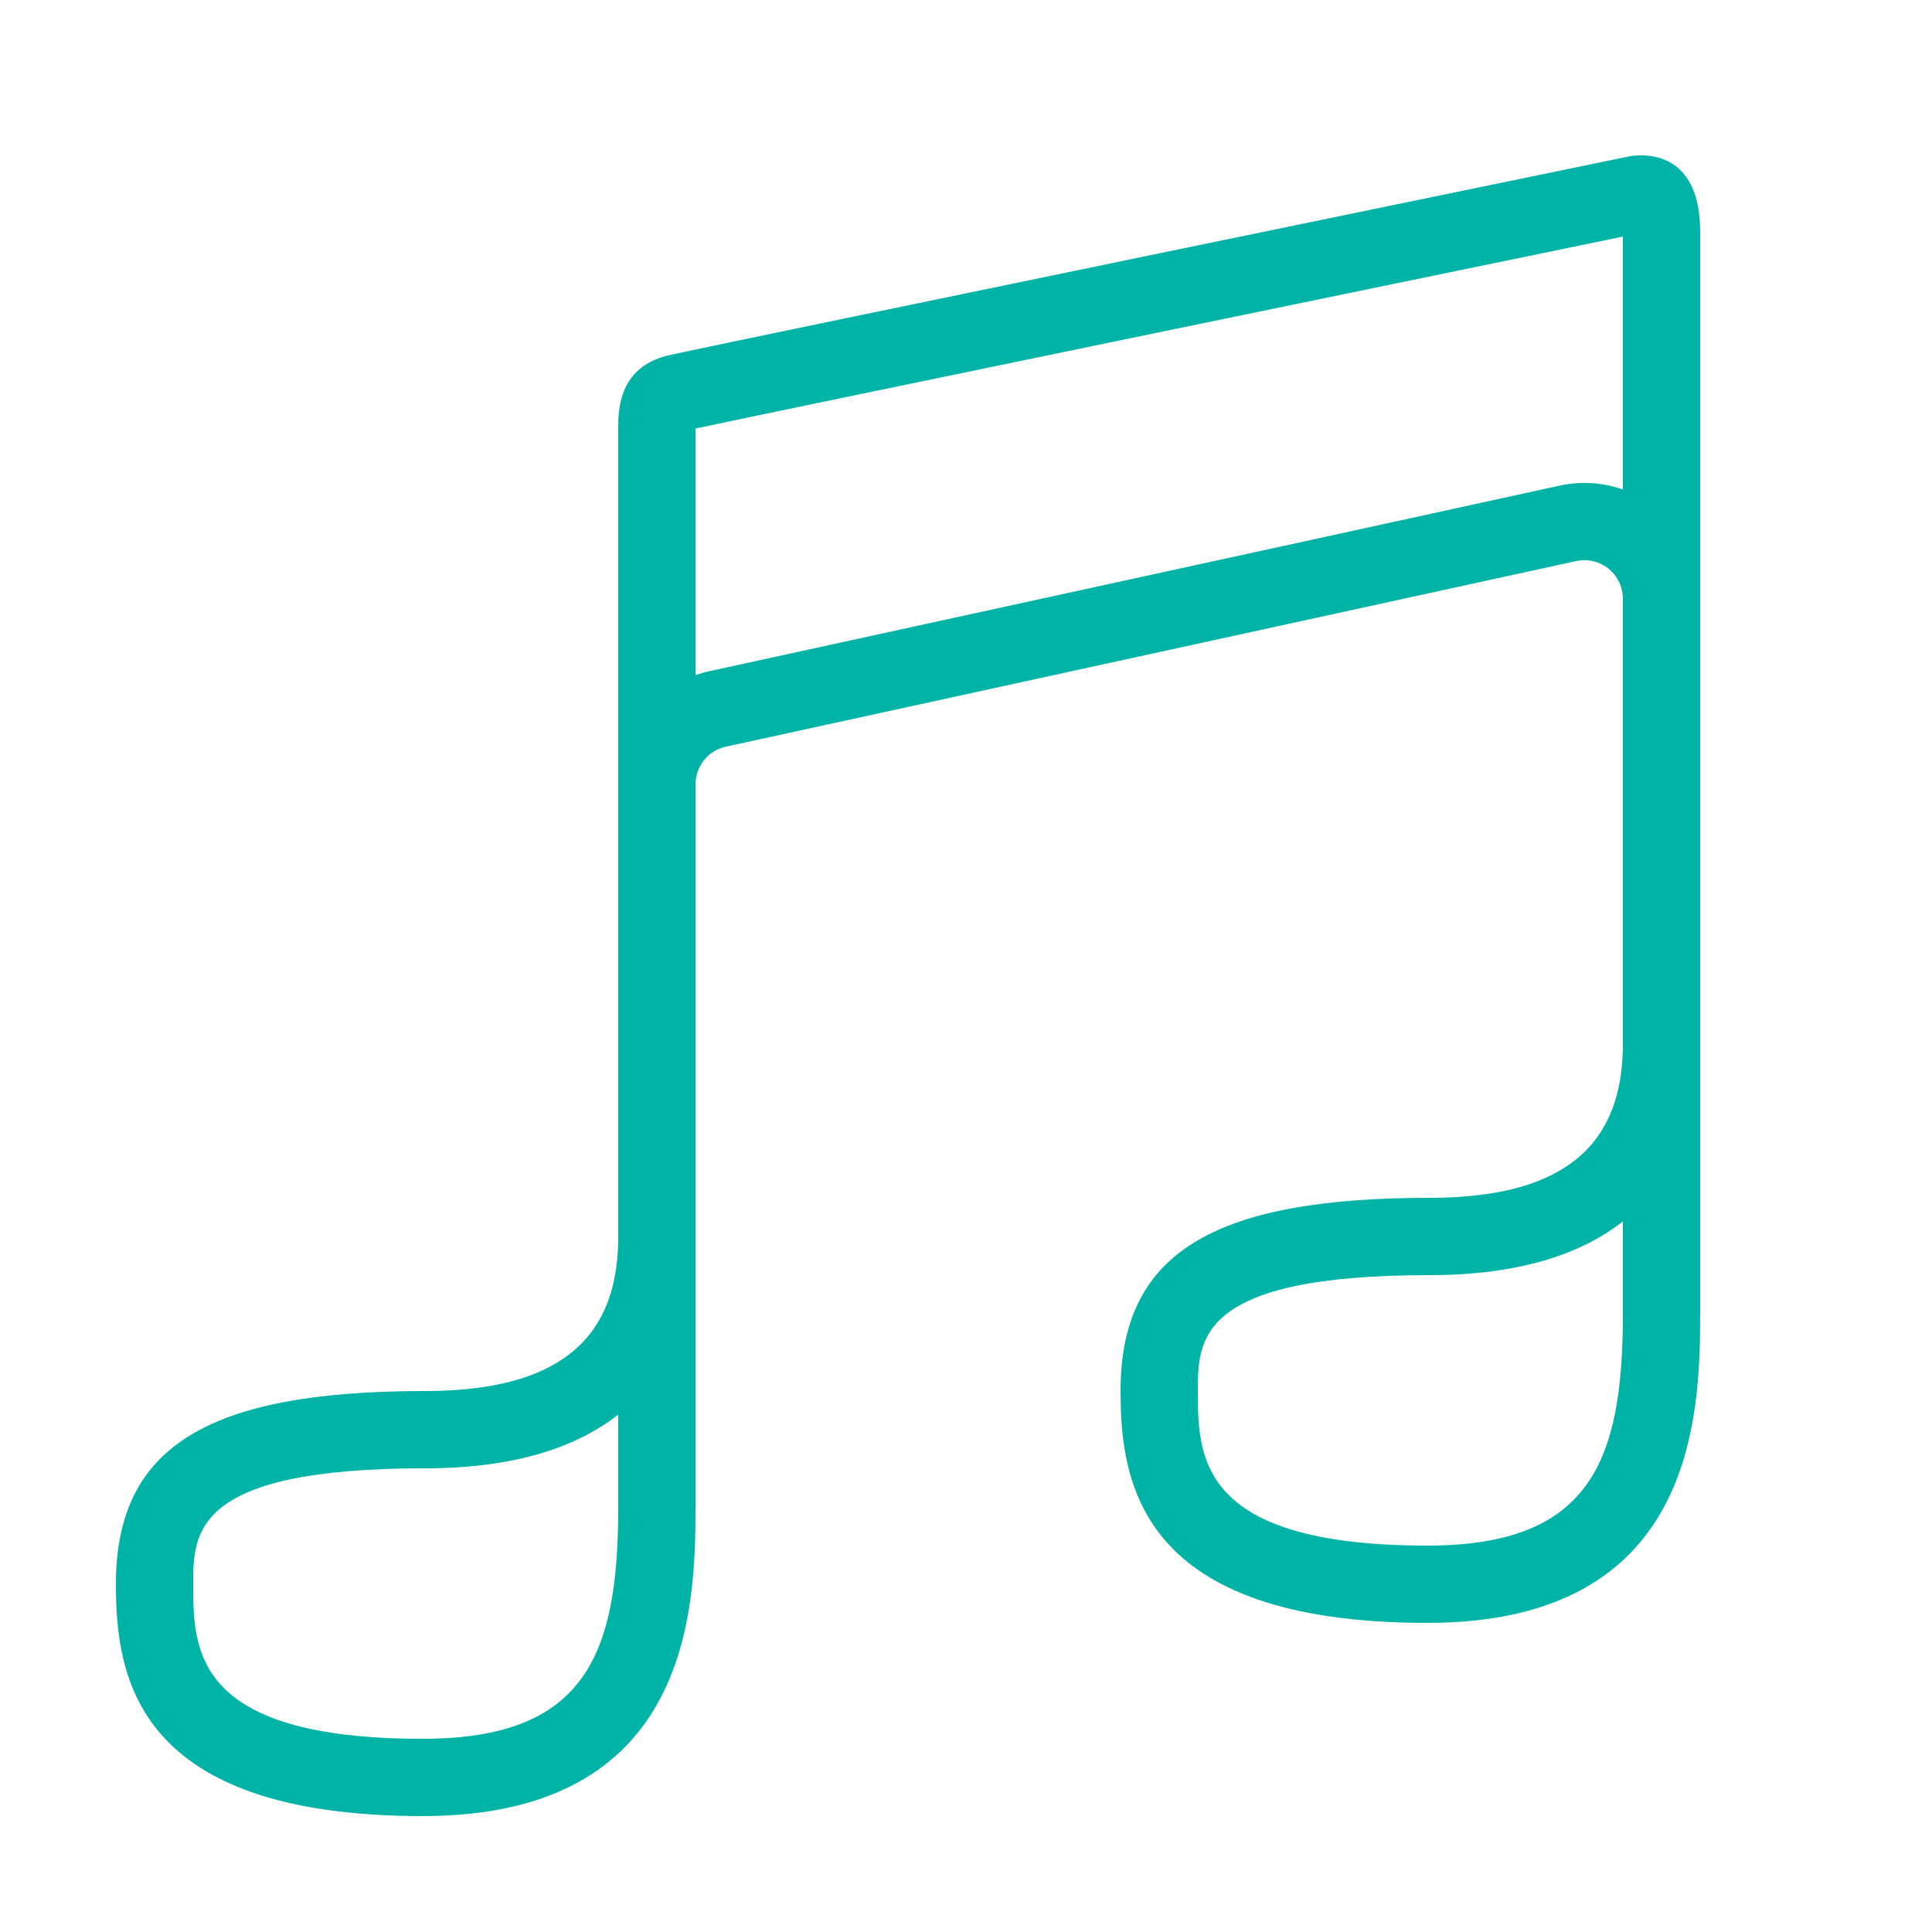 <?xml version="1.0" encoding="iso-8859-1"?>
<!-- Generator: Adobe Illustrator 22.0.1, SVG Export Plug-In . SVG Version: 6.00 Build 0)  -->
<svg xmlns="http://www.w3.org/2000/svg" xmlns:xlink="http://www.w3.org/1999/xlink" version="1.1" id="Layer_1" x="0px" y="0px" viewBox="0 0 50 50" enable-background="new 0 0 50 50" xml:space="preserve" fill="#00b3a7" width="52px" height="52px">
<g fill="#00b3a7">
	<path d="M42,6.123v6.545c-0.312-0.11-0.647-0.17-0.995-0.17c-0.216,0-0.433,0.024-0.644,0.07   c-3.112,0.682-7.903,1.726-12.447,2.717c-3.696,0.806-7.228,1.576-9.563,2.087c-0.12,0.026-0.237,0.06-0.35,0.099V11.09   C20.499,10.555,38.586,6.827,42,6.123 M42,31.61V34c0,3.8-0.828,6-5.06,6C31,40,31,37.688,31,36c0-1.337,0-3,6-3   C39.364,33,40.947,32.434,42,31.61 M16,36.61V39c0,3.8-0.828,6-5.06,6C5,45,5,42.688,5,41c0-1.337,0-3,6-3   C13.364,38,14.947,37.434,16,36.61 M42.472,4.02c-0.192,0-0.322,0.03-0.322,0.03S19,8.82,17.37,9.18C16.39,9.39,16,10.04,16,11v21   c0,2.21-1.03,4-5,4c-5.66,0-8,1.46-8,5c0,2.38,0.49,6,7.94,6c6.91,0,7.06-5.32,7.06-8V20.301c0-0.47,0.321-0.875,0.78-0.976   c5.202-1.138,16.365-3.568,22.008-4.804c0.073-0.016,0.145-0.024,0.217-0.024c0.537,0,0.995,0.436,0.995,1.001V27   c0,2.21-1.03,4-5,4c-5.66,0-8,1.46-8,5c0,2.38,0.49,6,7.94,6c6.91,0,7.06-5.32,7.06-8V6C44,4.252,43.002,4.02,42.472,4.02   L42.472,4.02z" fill="#00b3a7"/>
</g>
</svg>
